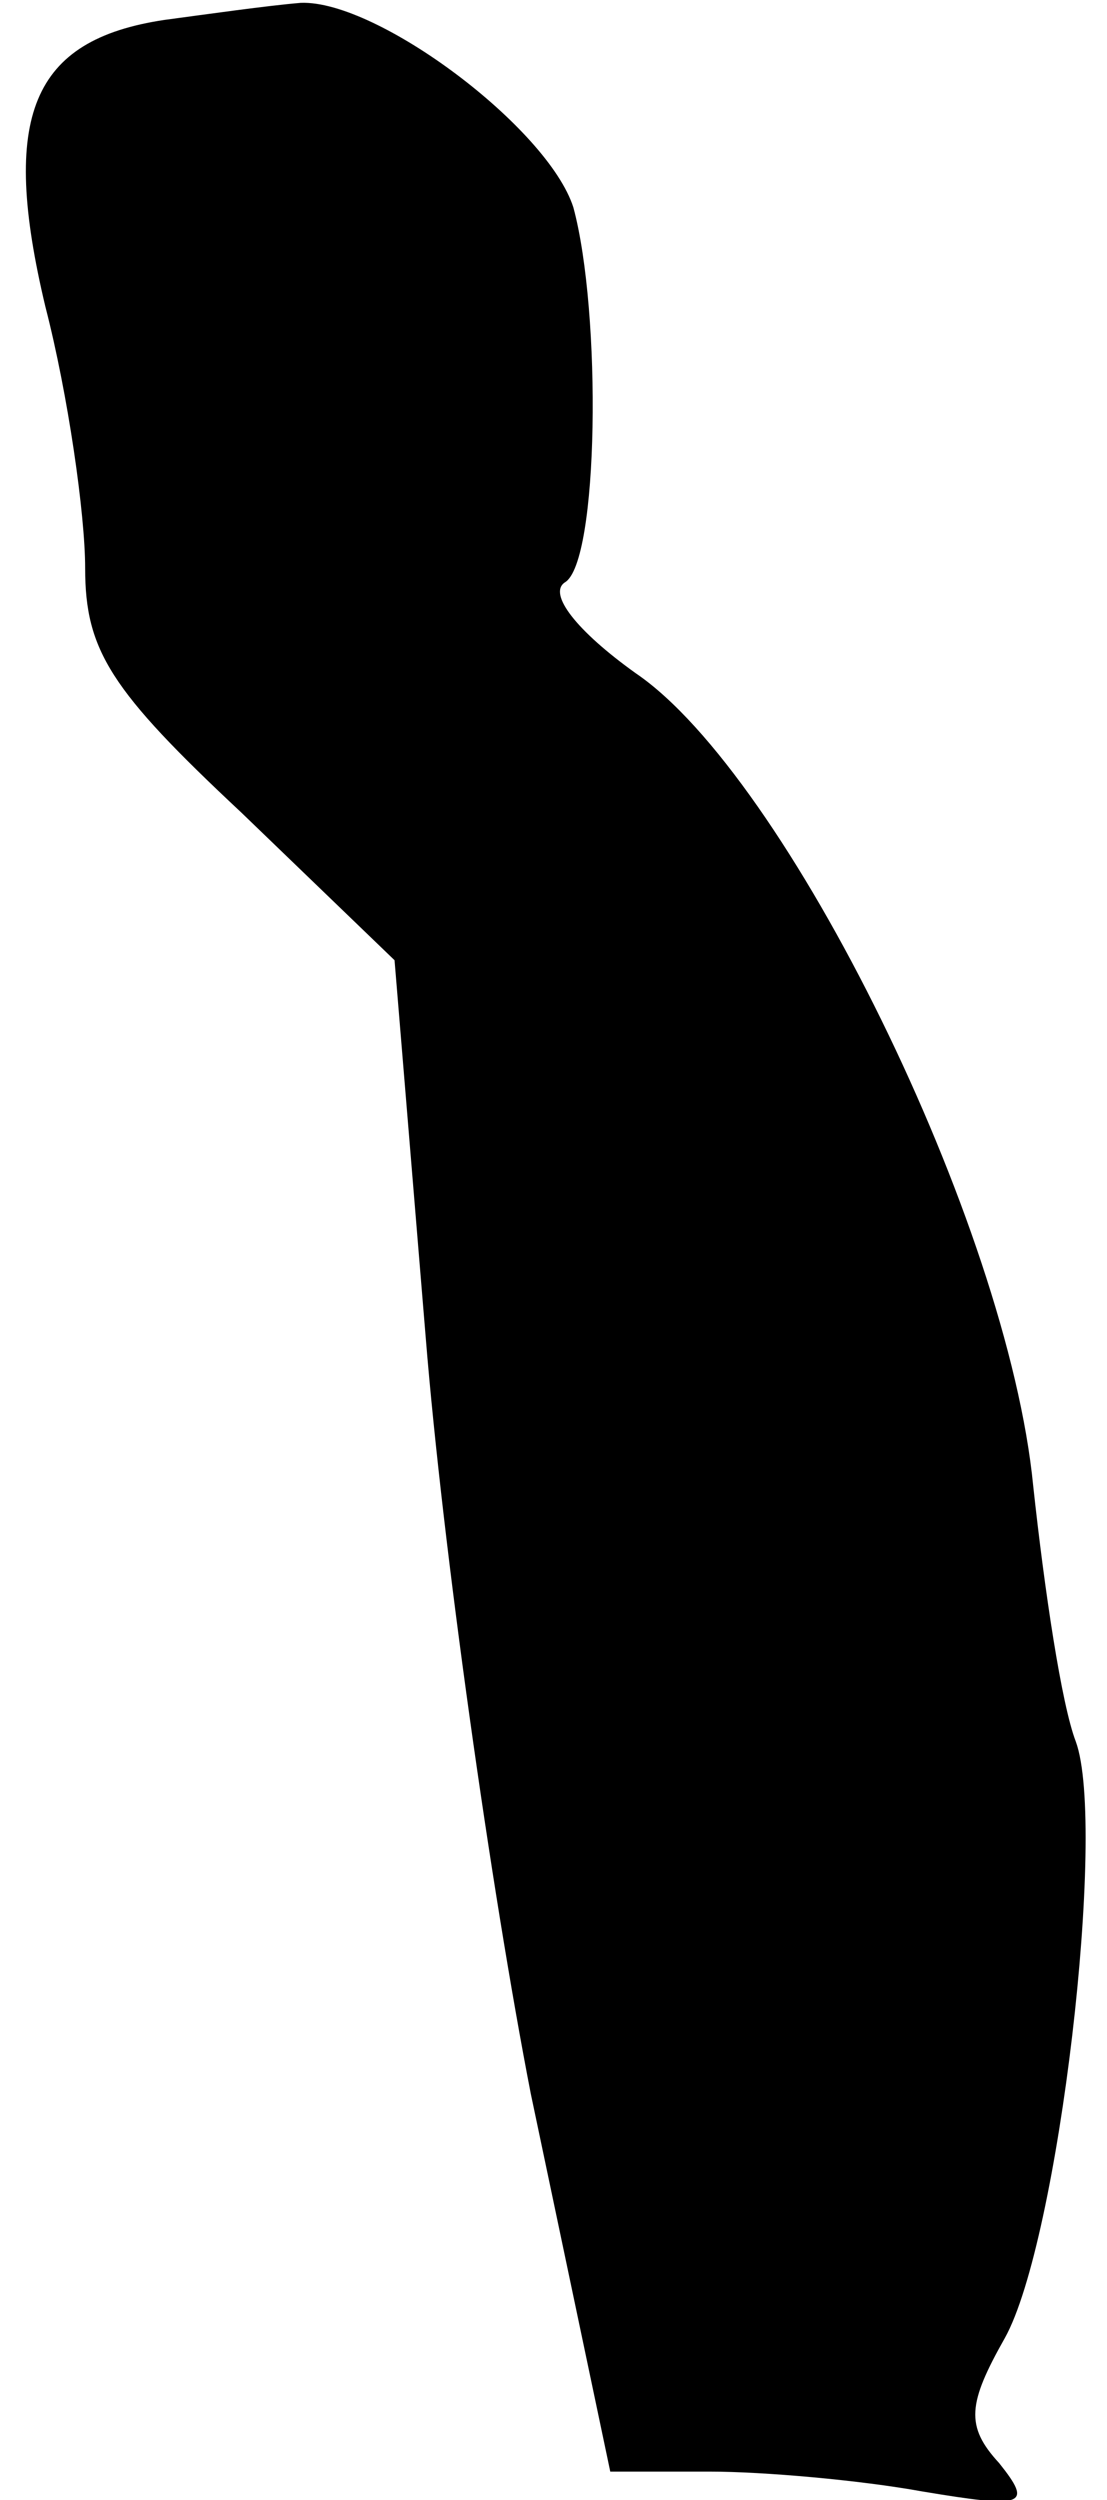 <?xml version="1.0" standalone="no"?>
<!DOCTYPE svg PUBLIC "-//W3C//DTD SVG 20010904//EN"
 "http://www.w3.org/TR/2001/REC-SVG-20010904/DTD/svg10.dtd">
<svg version="1.0" xmlns="http://www.w3.org/2000/svg"
 width="39pt" height="88pt" viewBox="0 0 39 88"
 preserveAspectRatio="xMidYMid meet">
<g transform="translate(0,88) scale(0.1,-0.1)"
fill="#000000" stroke="none">
<path fill="#000000" stroke="none" d="M58 873 c-47 -7 -58 -34 -42 -101 8
-31 14 -73 14 -92 0 -29 9 -43 55 -86 l54 -52 11 -133 c6 -74 23 -194 37 -266
l28 -133 35 0 c19 0 53 -3 75 -7 36 -6 39 -5 27 10 -12 13 -11 21 2 44 19 34
36 180 25 210 -5 13 -11 53 -15 90 -9 92 -87 250 -140 286 -21 15 -31 28 -25
32 12 7 13 95 3 132 -9 28 -69 73 -96 72 -12 -1 -33 -4 -48 -6z"/>
</g>
</svg>
